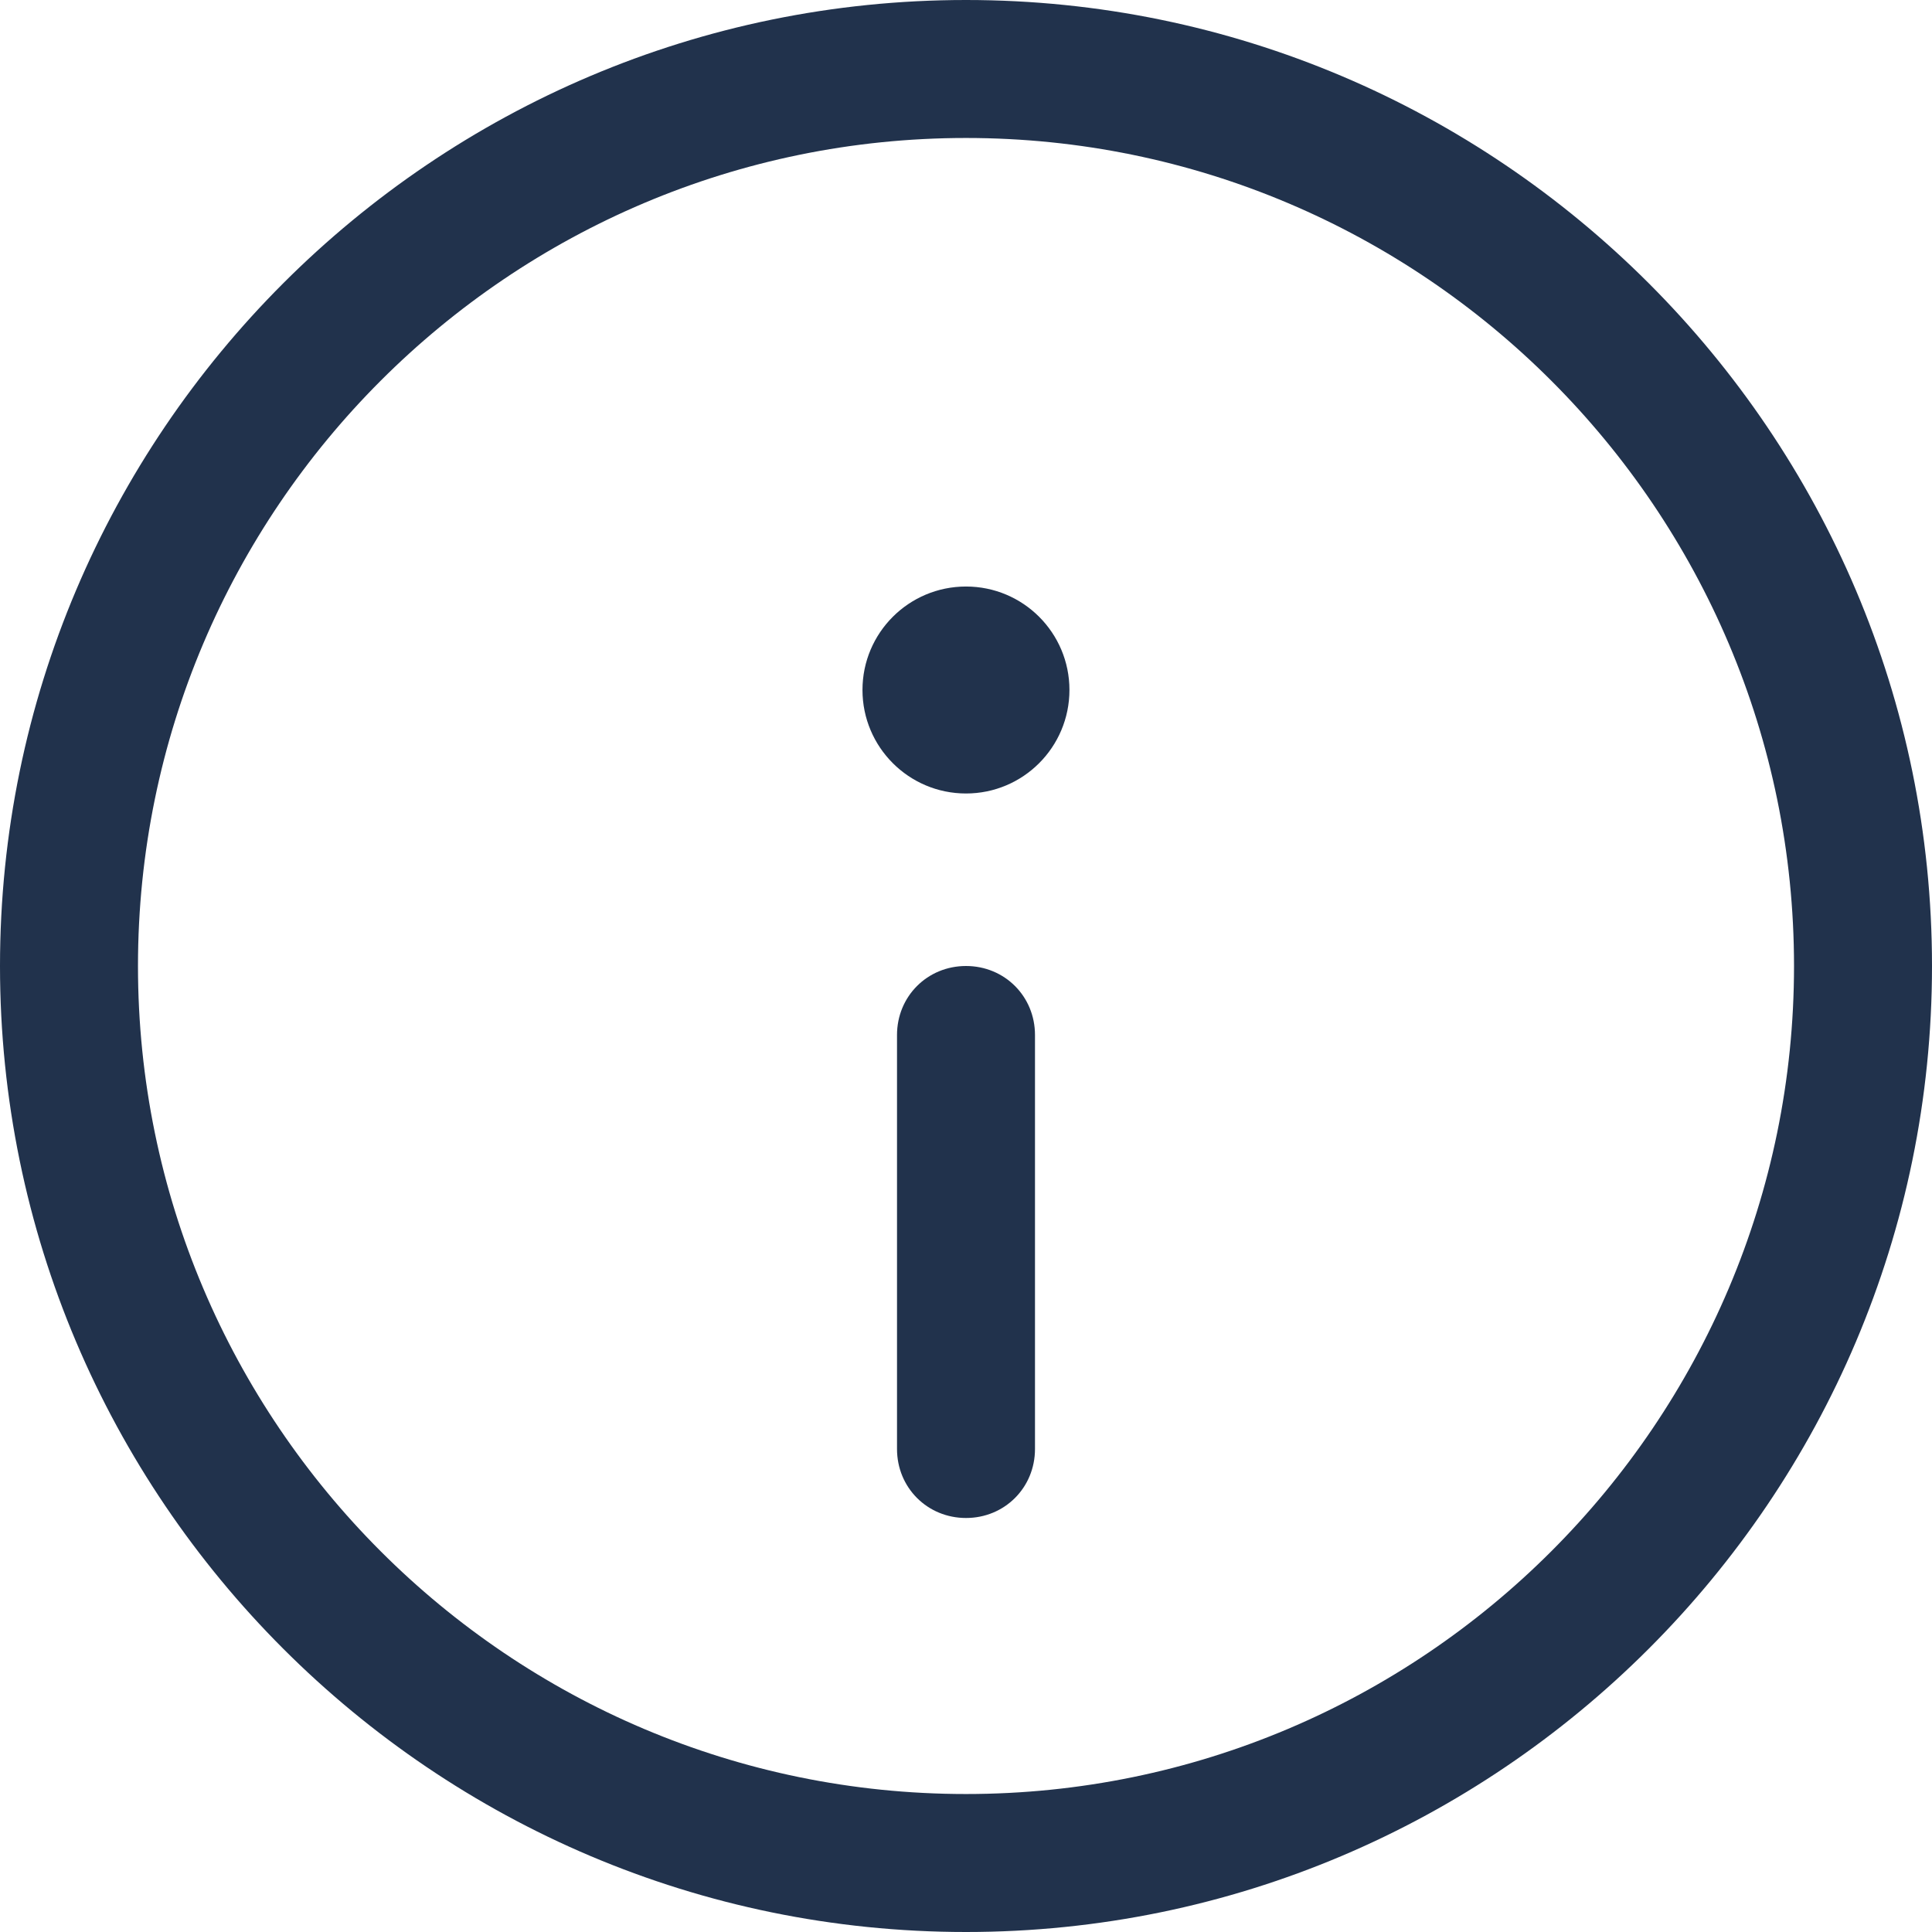 <svg width="24" height="24" viewBox="0 0 24 24" fill="none" xmlns="http://www.w3.org/2000/svg">
<path d="M12 24C5.383 24 0 18.617 0 12C0 5.383 5.383 0 12 0C18.617 0 24 5.383 24 12C24 18.617 18.617 24 12 24ZM12 1.714C6.326 1.714 1.714 6.326 1.714 12C1.714 17.674 6.326 22.286 12 22.286C17.674 22.286 22.286 17.674 22.286 12C22.286 6.326 17.674 1.714 12 1.714Z" fill="#21324C"/>
<path d="M12 9.857C12.71 9.857 13.285 9.281 13.285 8.571C13.285 7.861 12.71 7.286 12 7.286C11.29 7.286 10.714 7.861 10.714 8.571C10.714 9.281 11.29 9.857 12 9.857Z" fill="#21324C"/>
<path d="M12 18.857C11.52 18.857 11.143 18.48 11.143 18V12.857C11.143 12.377 11.52 12 12 12C12.48 12 12.857 12.377 12.857 12.857V18C12.857 18.48 12.48 18.857 12 18.857Z" fill="#21324C"/>
</svg>
